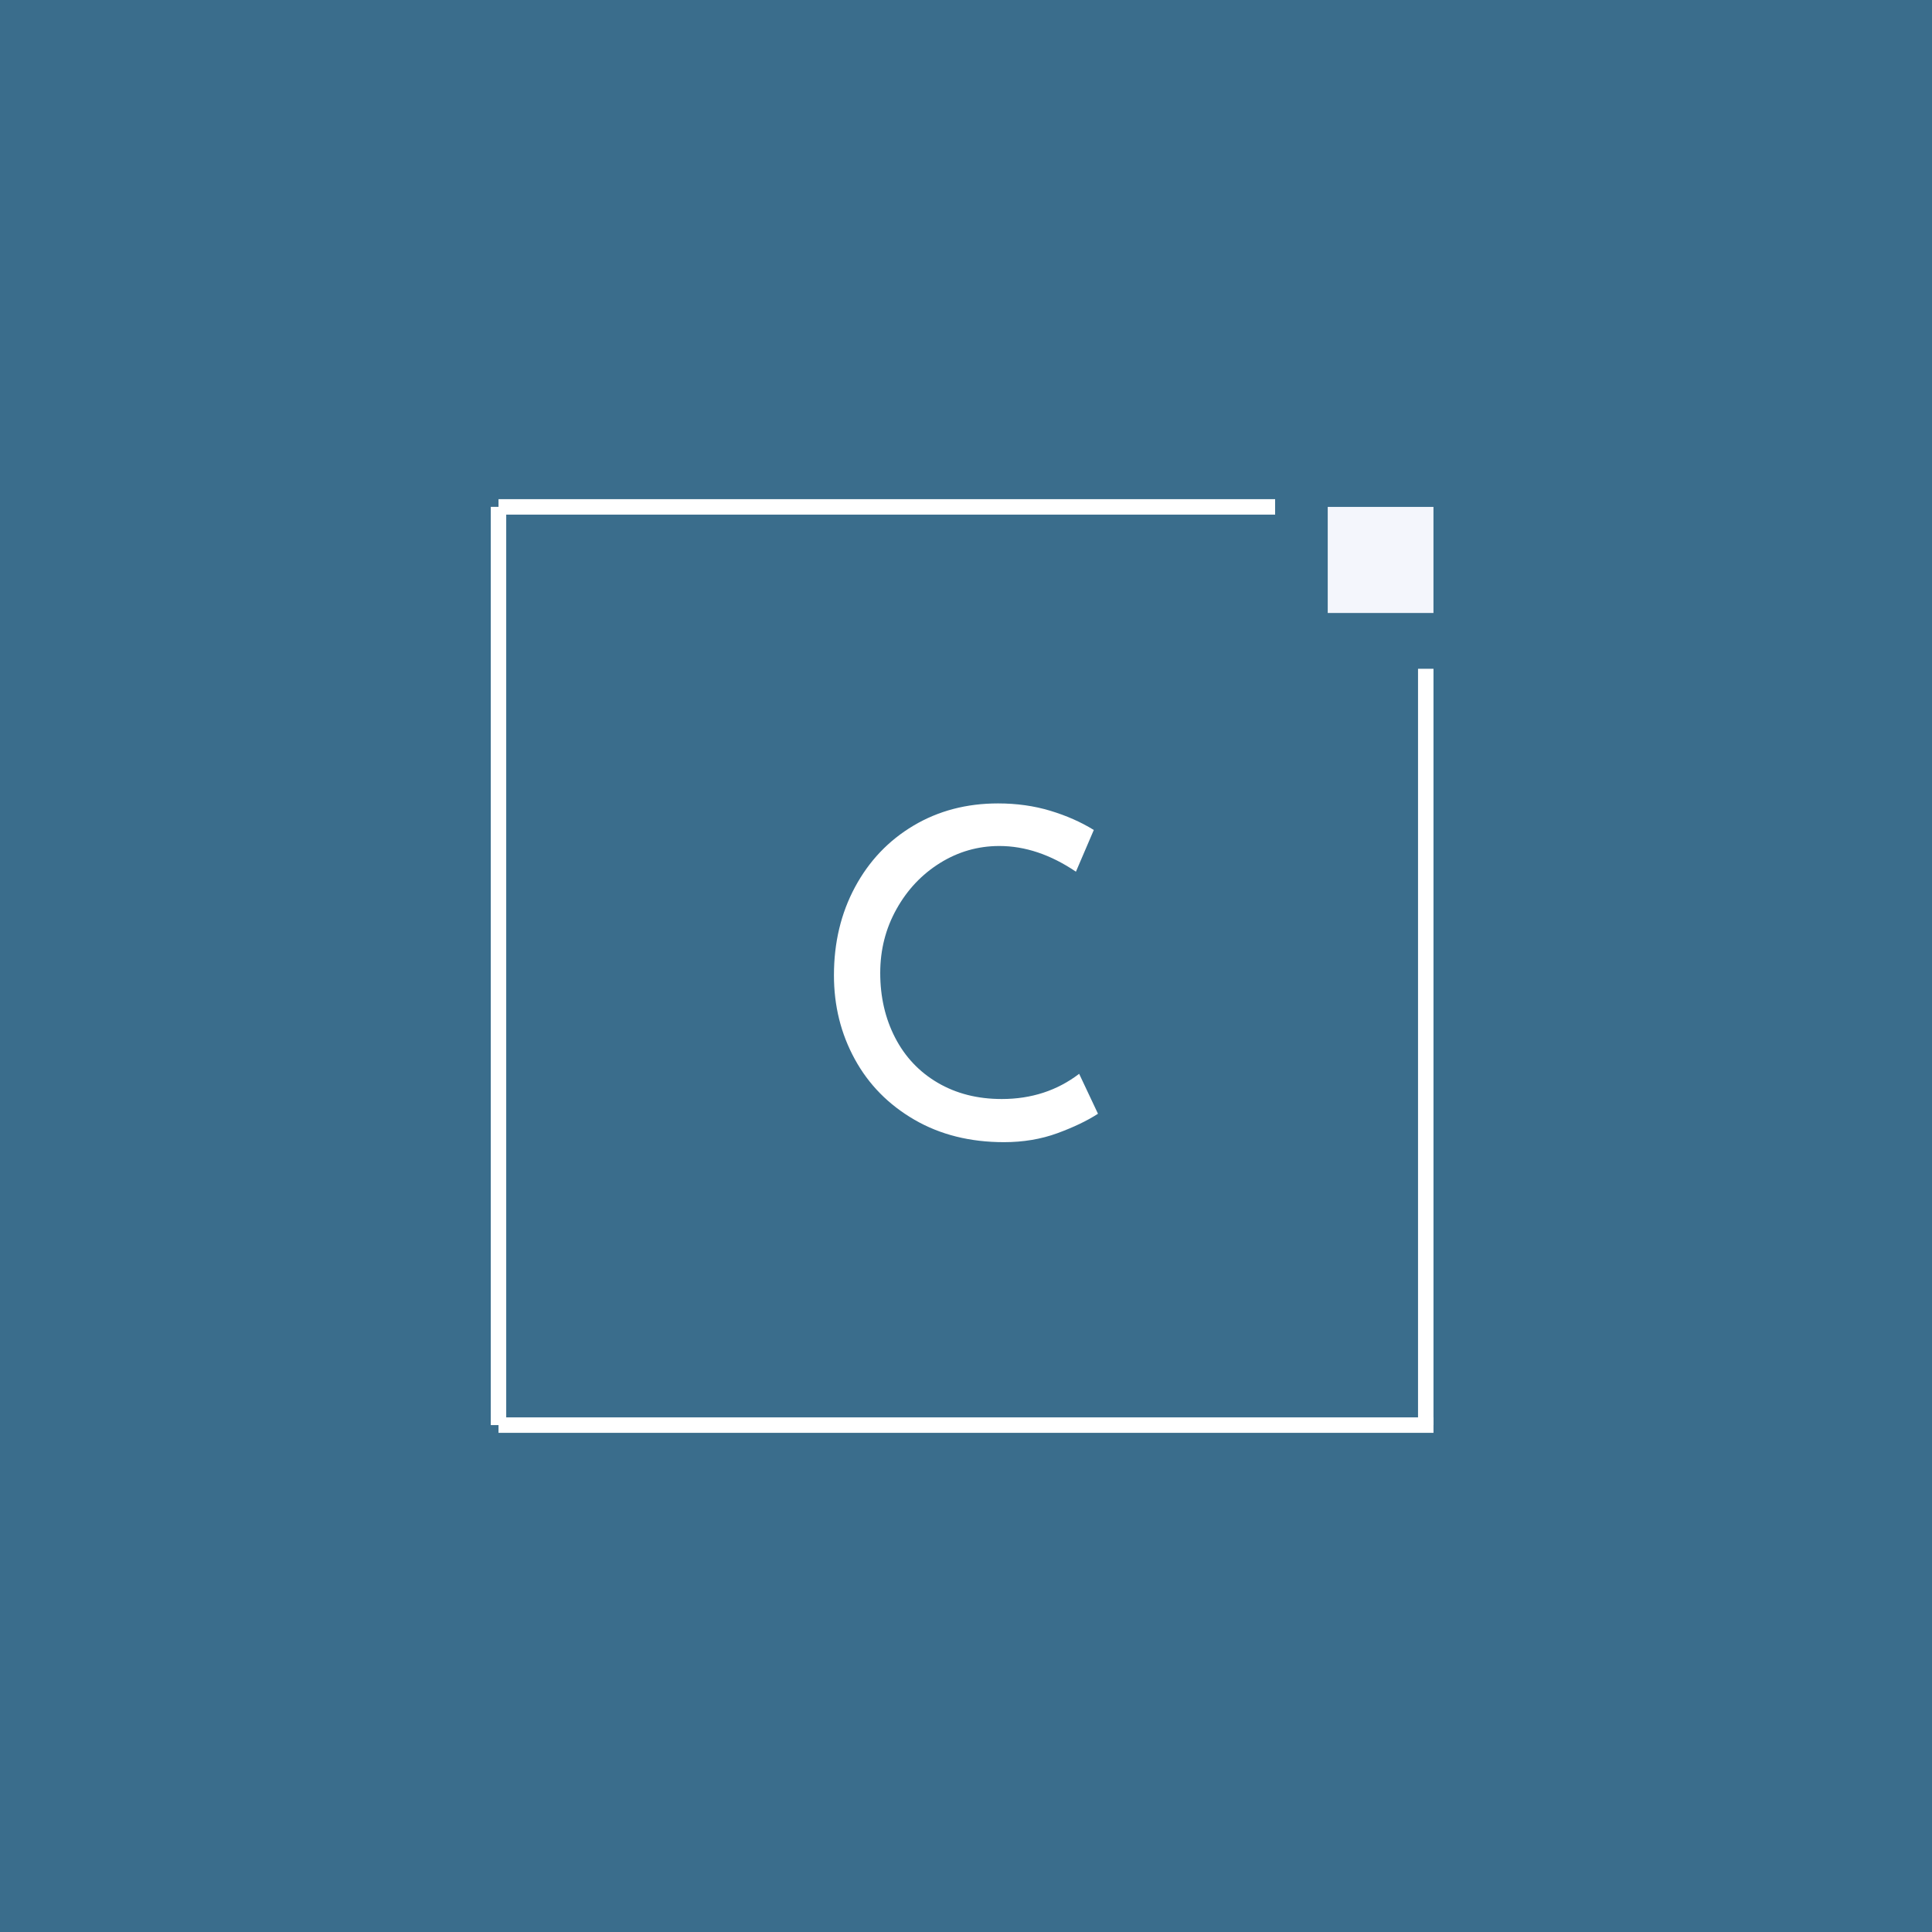 <svg xmlns="http://www.w3.org/2000/svg" xmlns:xlink="http://www.w3.org/1999/xlink" width="500" zoomAndPan="magnify" viewBox="0 0 375 375" height="500" preserveAspectRatio="xMidYMid meet" version="1.0"><defs><g/><clipPath id="15fe5c4b3f"><path d="M 257.711 98.391 L 278.234 98.391 L 278.234 118.977 L 257.711 118.977 Z M 257.711 98.391 " clip-rule="nonzero"/></clipPath></defs><rect x="-37.5" width="450" fill="#ffffff" y="-37.5" height="450" fill-opacity="1"/><rect x="-37.5" width="450" fill="#3a6d8c" y="-37.5" height="450" fill-opacity="1"/><path stroke-linecap="butt" transform="matrix(0.75, 0, 0, 0.75, 96.762, 96.887)" fill="none" stroke-linejoin="miter" d="M -0 2 L 200.984 2 " stroke="#ffffff" stroke-width="4" stroke-opacity="1" stroke-miterlimit="4"/><path stroke-linecap="butt" transform="matrix(0.75, 0, -0, 0.75, 96.762, 275.113)" fill="none" stroke-linejoin="miter" d="M -0 2 L 241.969 2 " stroke="#ffffff" stroke-width="4" stroke-opacity="1" stroke-miterlimit="4"/><path stroke-linecap="butt" transform="matrix(0, -0.75, 0.75, 0, 95.258, 276.609)" fill="none" stroke-linejoin="miter" d="M -0 1.999 L 237.635 1.999 " stroke="#ffffff" stroke-width="4" stroke-opacity="1" stroke-miterlimit="4"/><path stroke-linecap="butt" transform="matrix(0, 0.75, -0.75, 0, 278.238, 129.812)" fill="none" stroke-linejoin="miter" d="M 0.001 1.999 L 195.735 1.999 " stroke="#ffffff" stroke-width="4" stroke-opacity="1" stroke-miterlimit="4"/><g clip-path="url(#15fe5c4b3f)"><path fill="#f4f6fc" d="M 278.234 98.391 L 278.234 118.992 L 257.711 118.992 L 257.711 98.391 Z M 278.234 98.391 " fill-opacity="1" fill-rule="nonzero"/></g><g fill="#ffffff" fill-opacity="1"><g transform="translate(156.618, 220.974)"><g><path d="M 56.5 -4.797 C 54.414 -3.441 51.785 -2.18 48.609 -1.016 C 45.441 0.141 41.988 0.719 38.25 0.719 C 31.664 0.719 25.867 -0.734 20.859 -3.641 C 15.848 -6.547 11.992 -10.461 9.297 -15.391 C 6.598 -20.316 5.25 -25.742 5.25 -31.672 C 5.25 -38.016 6.613 -43.723 9.344 -48.797 C 12.07 -53.867 15.852 -57.844 20.688 -60.719 C 25.52 -63.594 30.988 -65.031 37.094 -65.031 C 40.719 -65.031 44.098 -64.555 47.234 -63.609 C 50.379 -62.66 53.195 -61.414 55.688 -59.875 L 52.219 -51.781 C 47.301 -55.102 42.348 -56.766 37.359 -56.766 C 33.211 -56.766 29.375 -55.664 25.844 -53.469 C 22.312 -51.27 19.492 -48.285 17.391 -44.516 C 15.285 -40.754 14.234 -36.625 14.234 -32.125 C 14.234 -27.488 15.195 -23.301 17.125 -19.562 C 19.051 -15.832 21.805 -12.914 25.391 -10.812 C 28.984 -8.707 33.125 -7.656 37.812 -7.656 C 43.562 -7.656 48.57 -9.285 52.844 -12.547 Z M 56.5 -4.797 "/></g></g></g></svg>